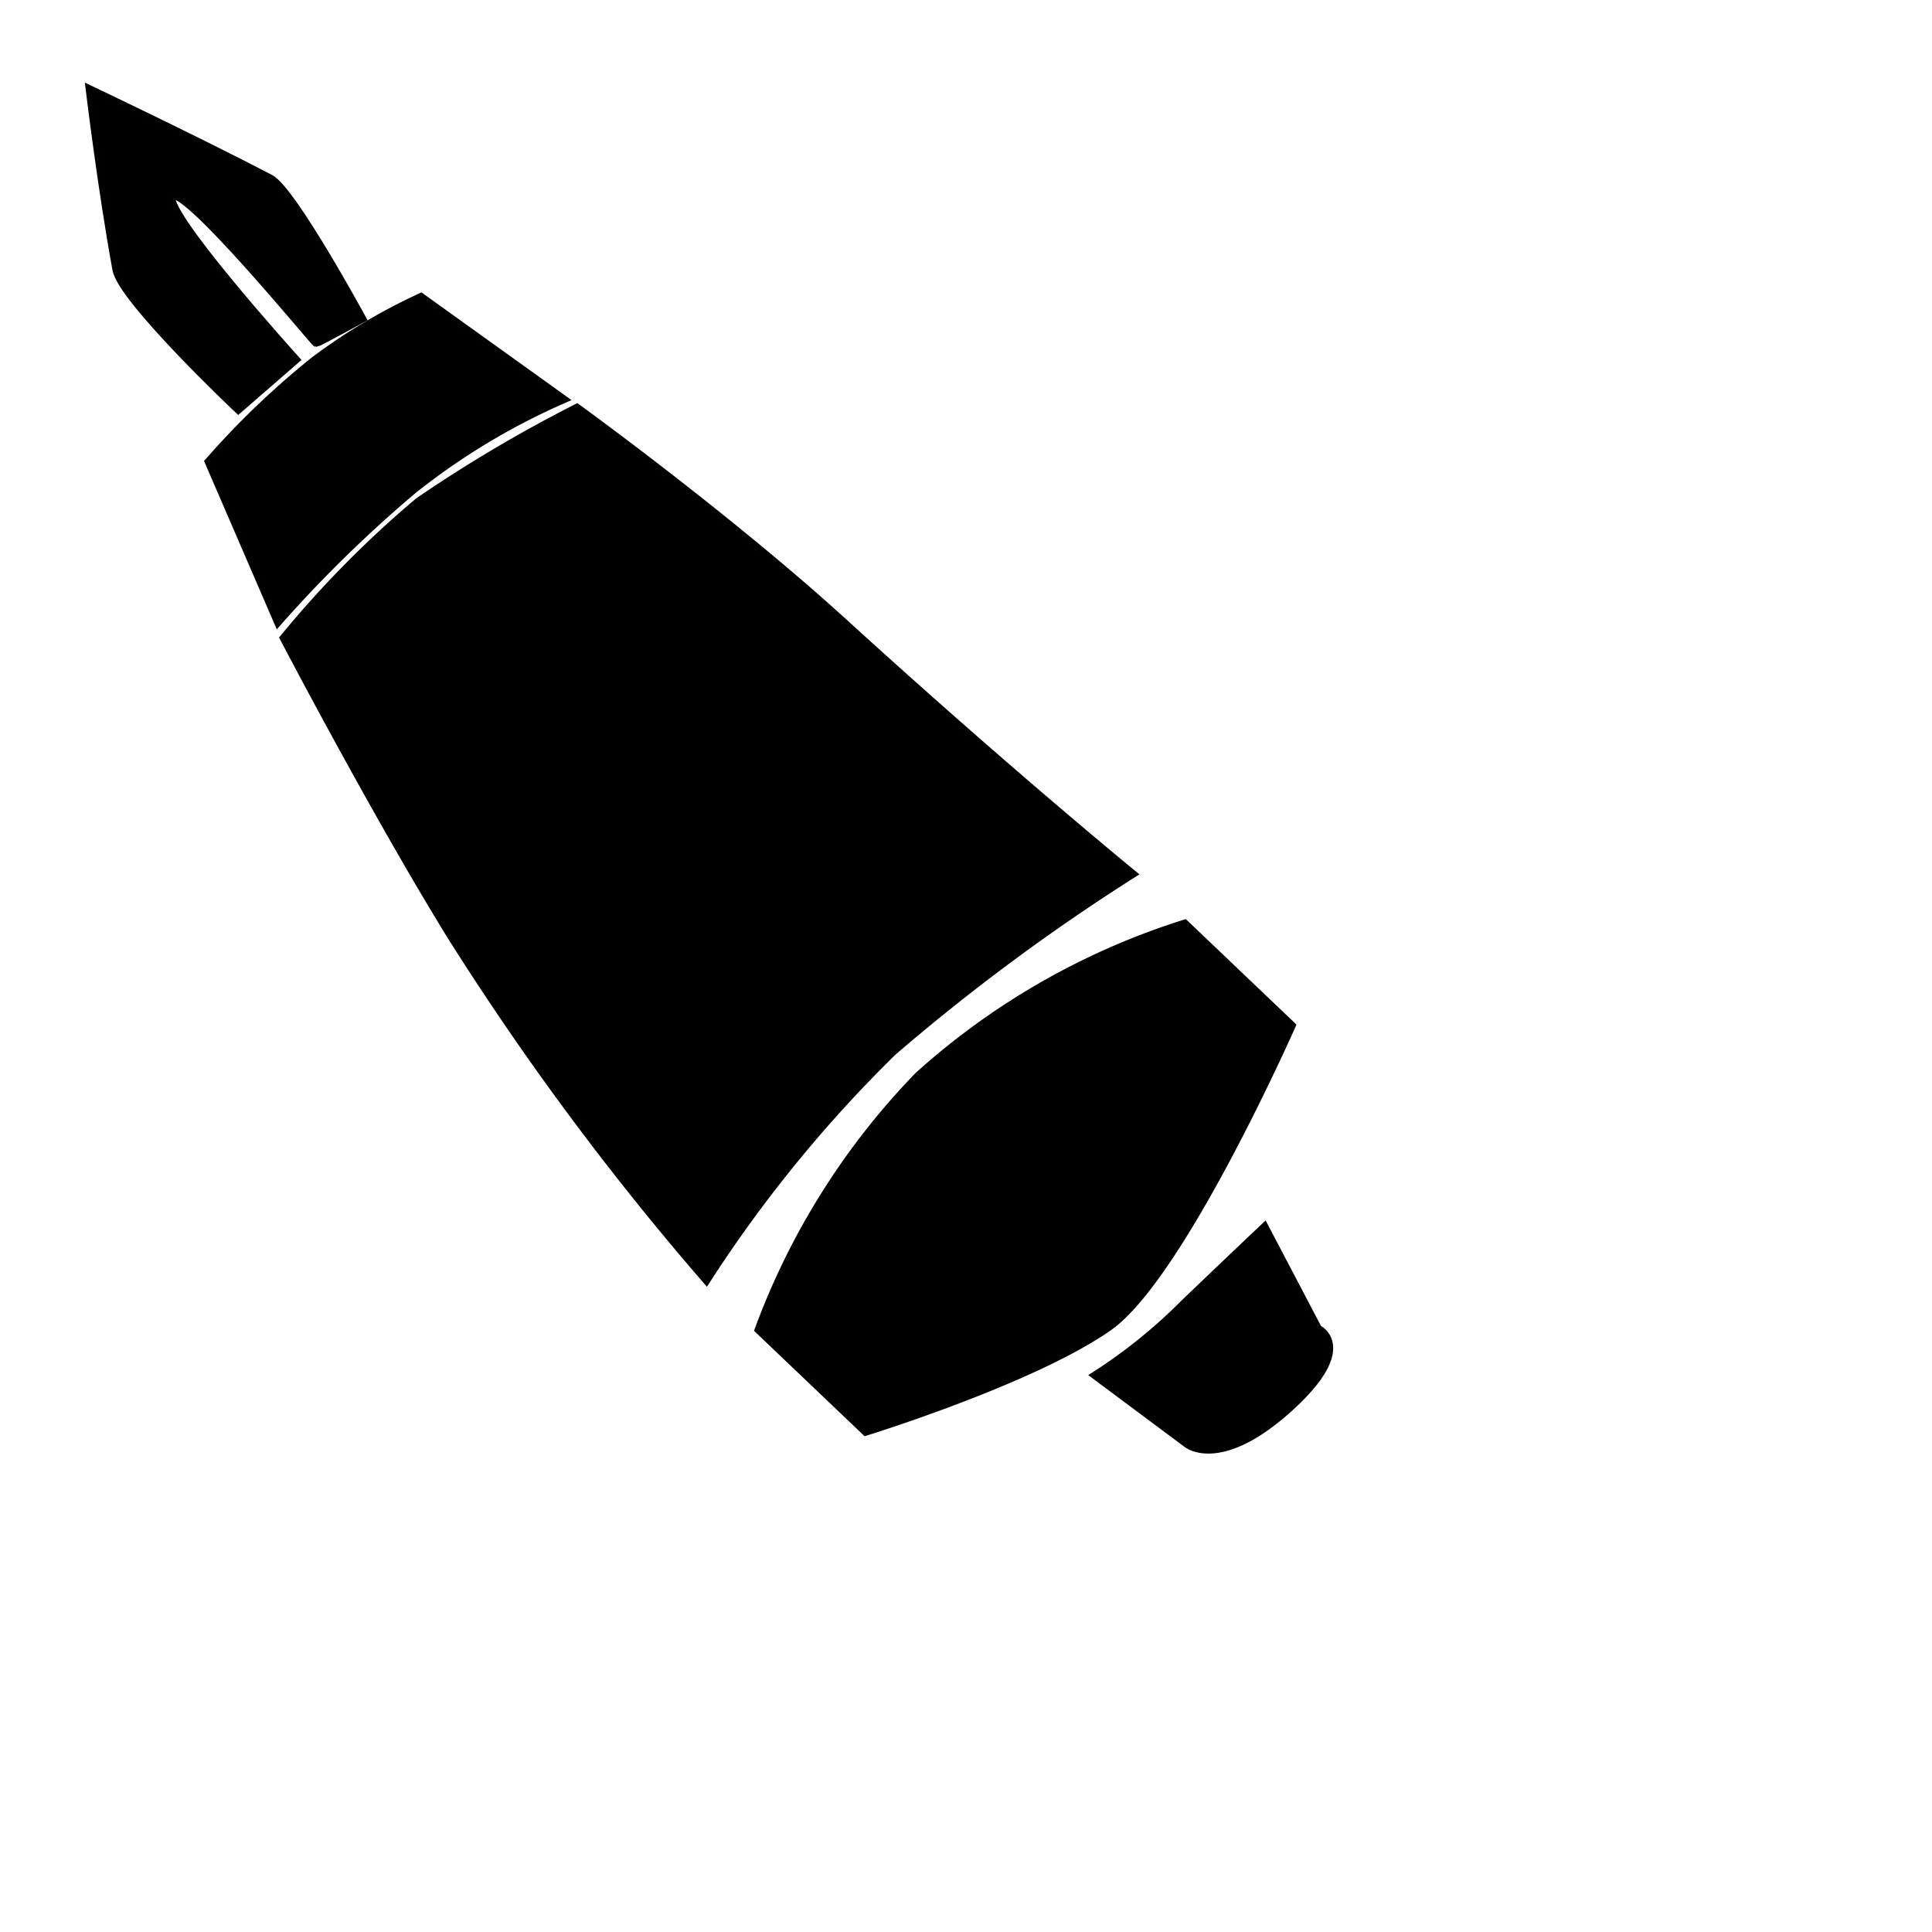 <svg id="Spline" xmlns="http://www.w3.org/2000/svg" width="64" height="64" viewBox="0 0 64 64">
  <defs>
    <style>
      .cls-1 {
        stroke: #010101;
        stroke-width: 0.313px;
        fill-rule: evenodd;
      }
    </style>
  </defs>
  <path class="cls-1" d="M9.215,20.56L6.942,15.3a27.473,27.473,0,0,1,3.482-3.334,19.308,19.308,0,0,1,3.52-2.1l4.675,3.355a22.411,22.411,0,0,0-4.95,2.988A42.822,42.822,0,0,0,9.215,20.56ZM23.4,42.365a93.465,93.465,0,0,1-8.469-11.427c-2.533-4.119-5.5-9.8-5.5-9.8a34.625,34.625,0,0,1,4.455-4.508,46.936,46.936,0,0,1,5.225-3.093s5.008,3.622,8.854,7.129c5.358,4.884,9.514,8.282,9.514,8.282a68.1,68.1,0,0,0-7.919,5.871A43.886,43.886,0,0,0,23.4,42.365Zm5.28,5.032-3.52-3.355a24,24,0,0,1,5.28-8.387,23.848,23.848,0,0,1,8.8-5.032l3.52,3.355s-3.661,8.283-6.05,9.959C34.21,45.693,28.683,47.4,28.683,47.4Zm10.669,0.419-3.025-2.254A17.429,17.429,0,0,0,39.243,43.2c1.471-1.412,2.64-2.516,2.64-2.516l1.76,3.355s1.248,0.556-.88,2.516C40.445,48.694,39.353,47.817,39.353,47.817Z"/>
  <path class="cls-1" d="M9.765,11.911l-1.87,1.625S4.063,9.918,3.88,8.923C3.4,6.306,3,3,3,3S6.531,4.678,8.94,5.935c0.725,0.379,3.025,4.613,3.025,4.613s-1.445.788-1.485,0.786S6.168,6.119,5.695,6.46C5.176,6.833,9.765,11.911,9.765,11.911Z"/>
</svg>
